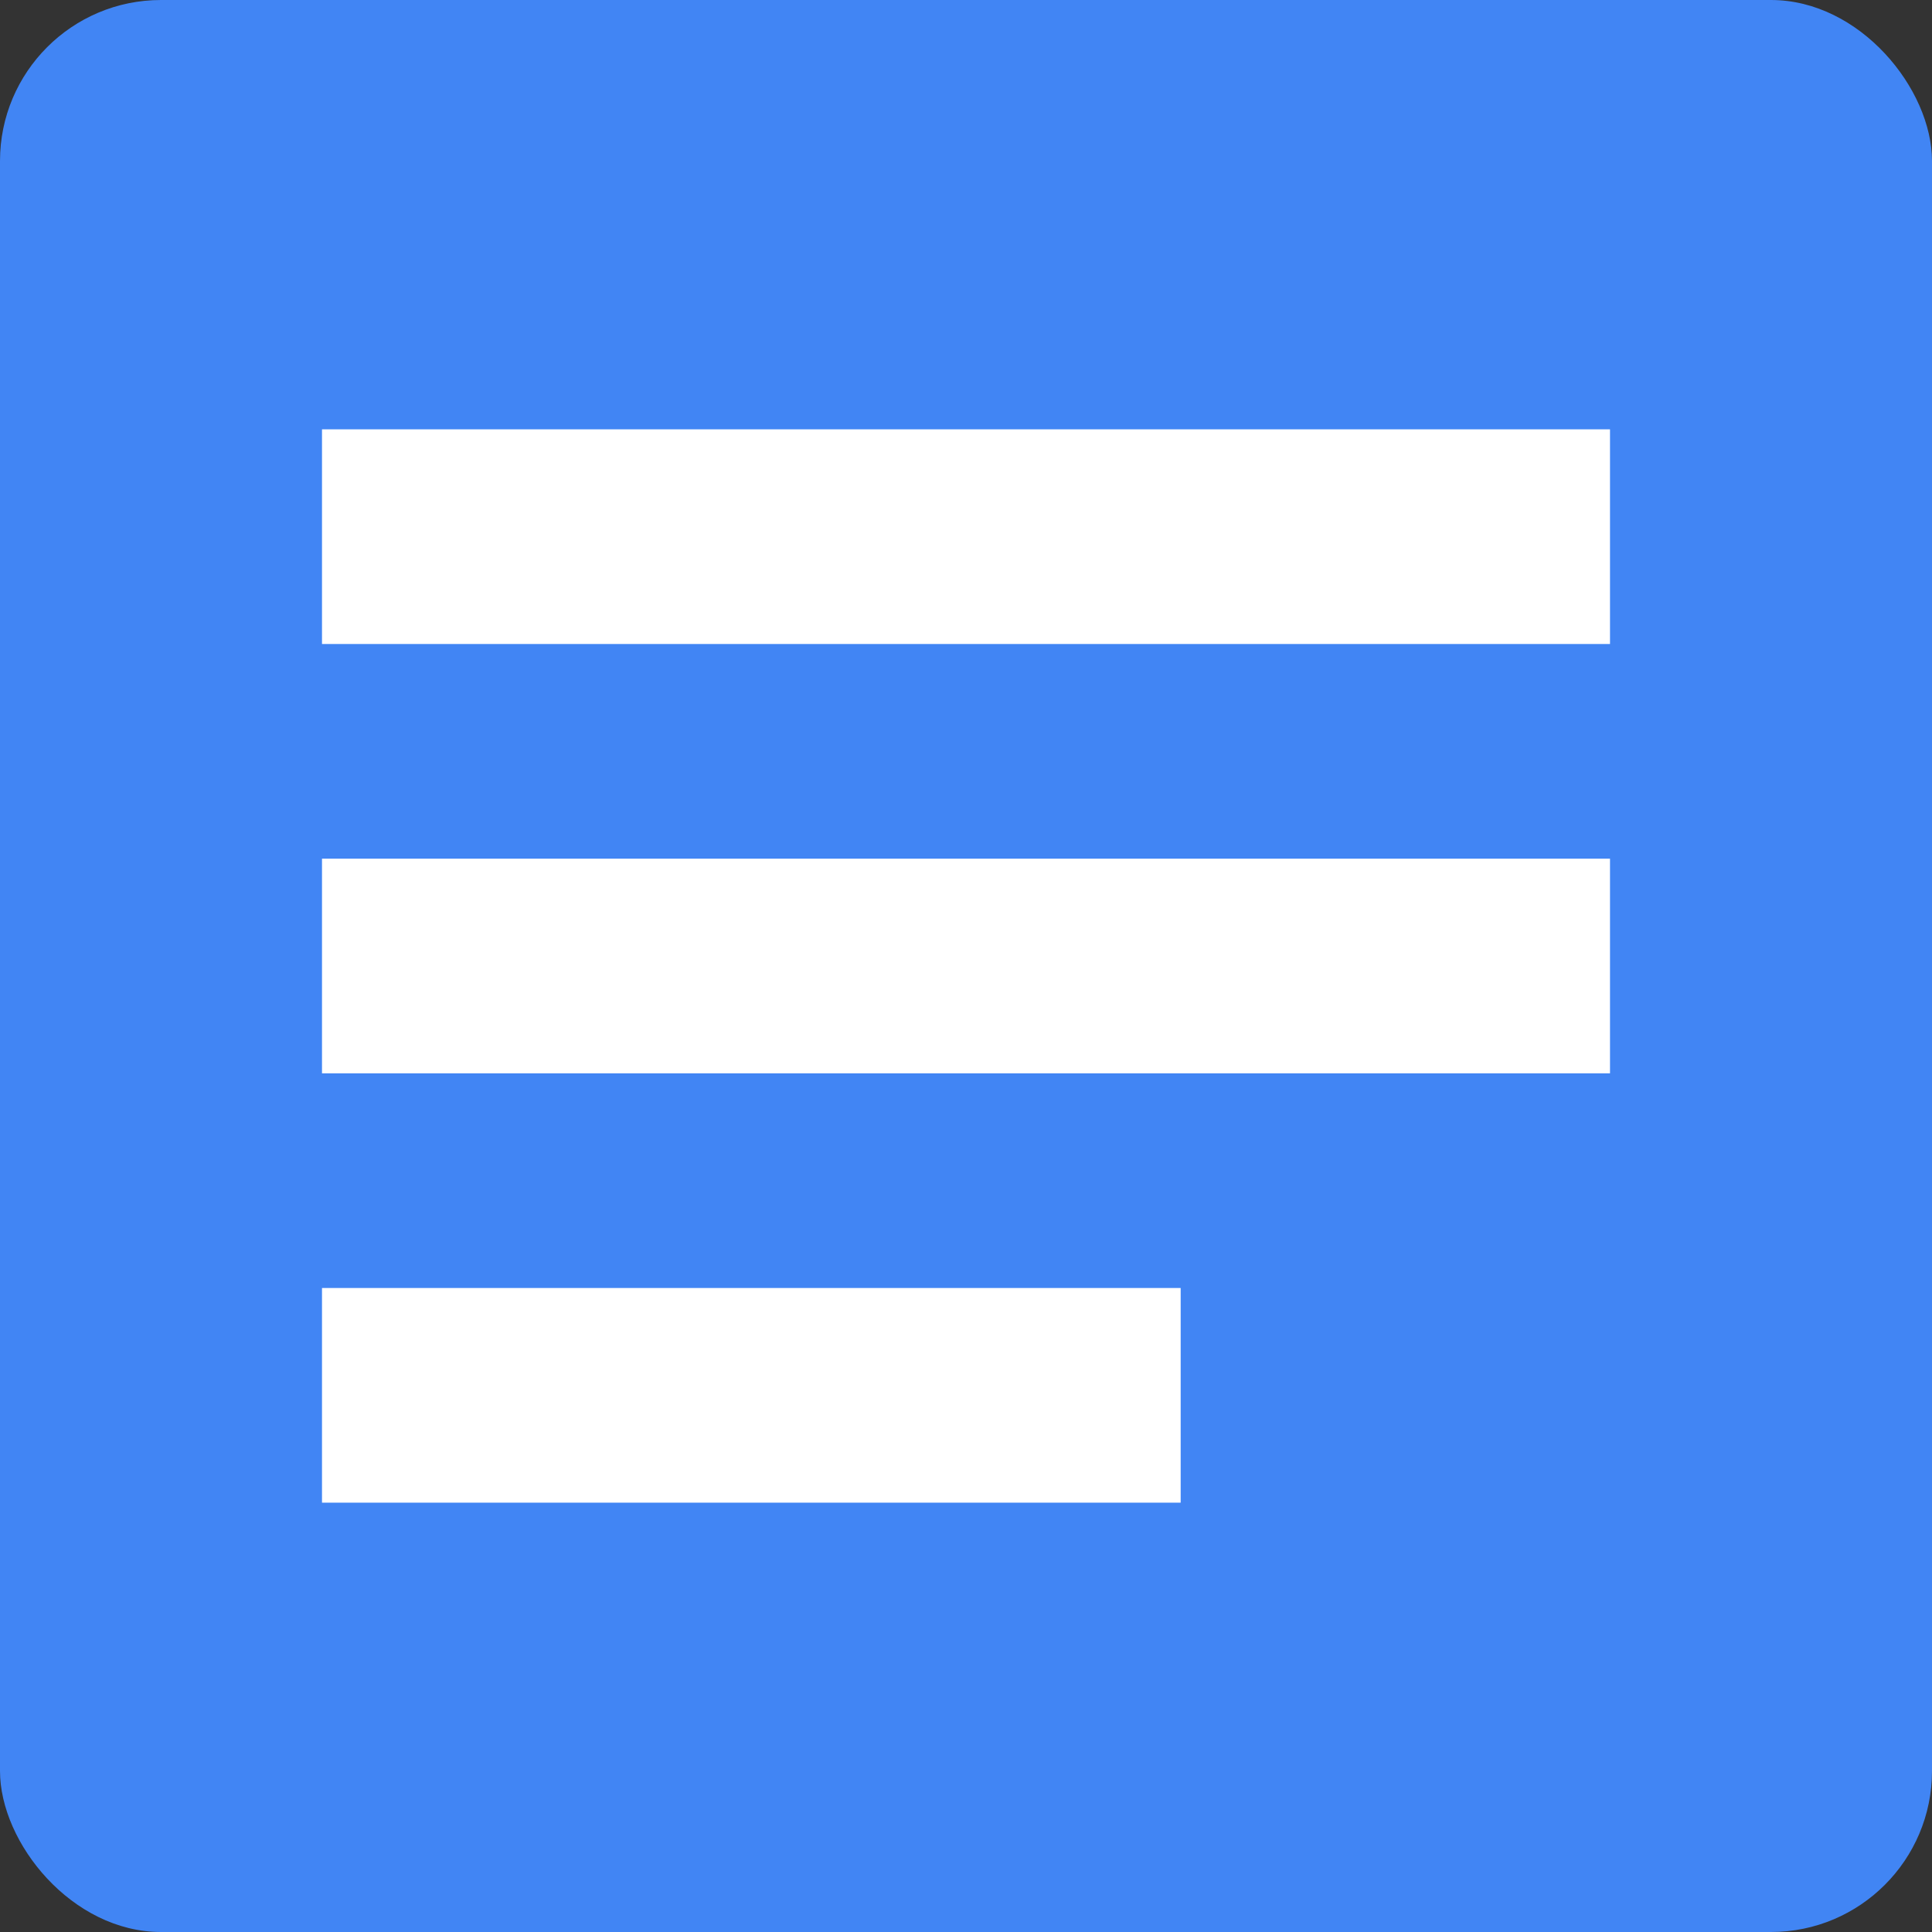 <?xml version="1.0" encoding="UTF-8"?>
<svg width="18px" height="18px" viewBox="0 0 18 18" version="1.1" xmlns="http://www.w3.org/2000/svg" xmlns:xlink="http://www.w3.org/1999/xlink">
    <rect x="0" y="0" width="18" height="18" fill="#333333" stroke="none"/>
    <title>Group 4</title>
    <g id="Page-1" stroke="none" stroke-width="1" fill="none" fill-rule="evenodd">
        <g id="6,1--всплывающее-окно" transform="translate(-956, -400)">
            <g id="Group-14" transform="translate(939, 203)">
                <g id="Group-4" transform="translate(17, 197)">
                    <rect id="Rectangle" fill="#4185F4" x="0" y="0" width="18" height="18" rx="1.5"></rect>
                    <rect id="Rectangle" fill="#FFFFFF" x="3" y="4" width="12" height="2"></rect>
                    <rect id="Rectangle" fill="#FFFFFF" x="3" y="8" width="12" height="2"></rect>
                    <polygon id="Rectangle" fill="#FFFFFF" points="3 12 11 12 11 14 3 14"></polygon>
                </g>
            </g>
        </g>
    </g>
</svg>